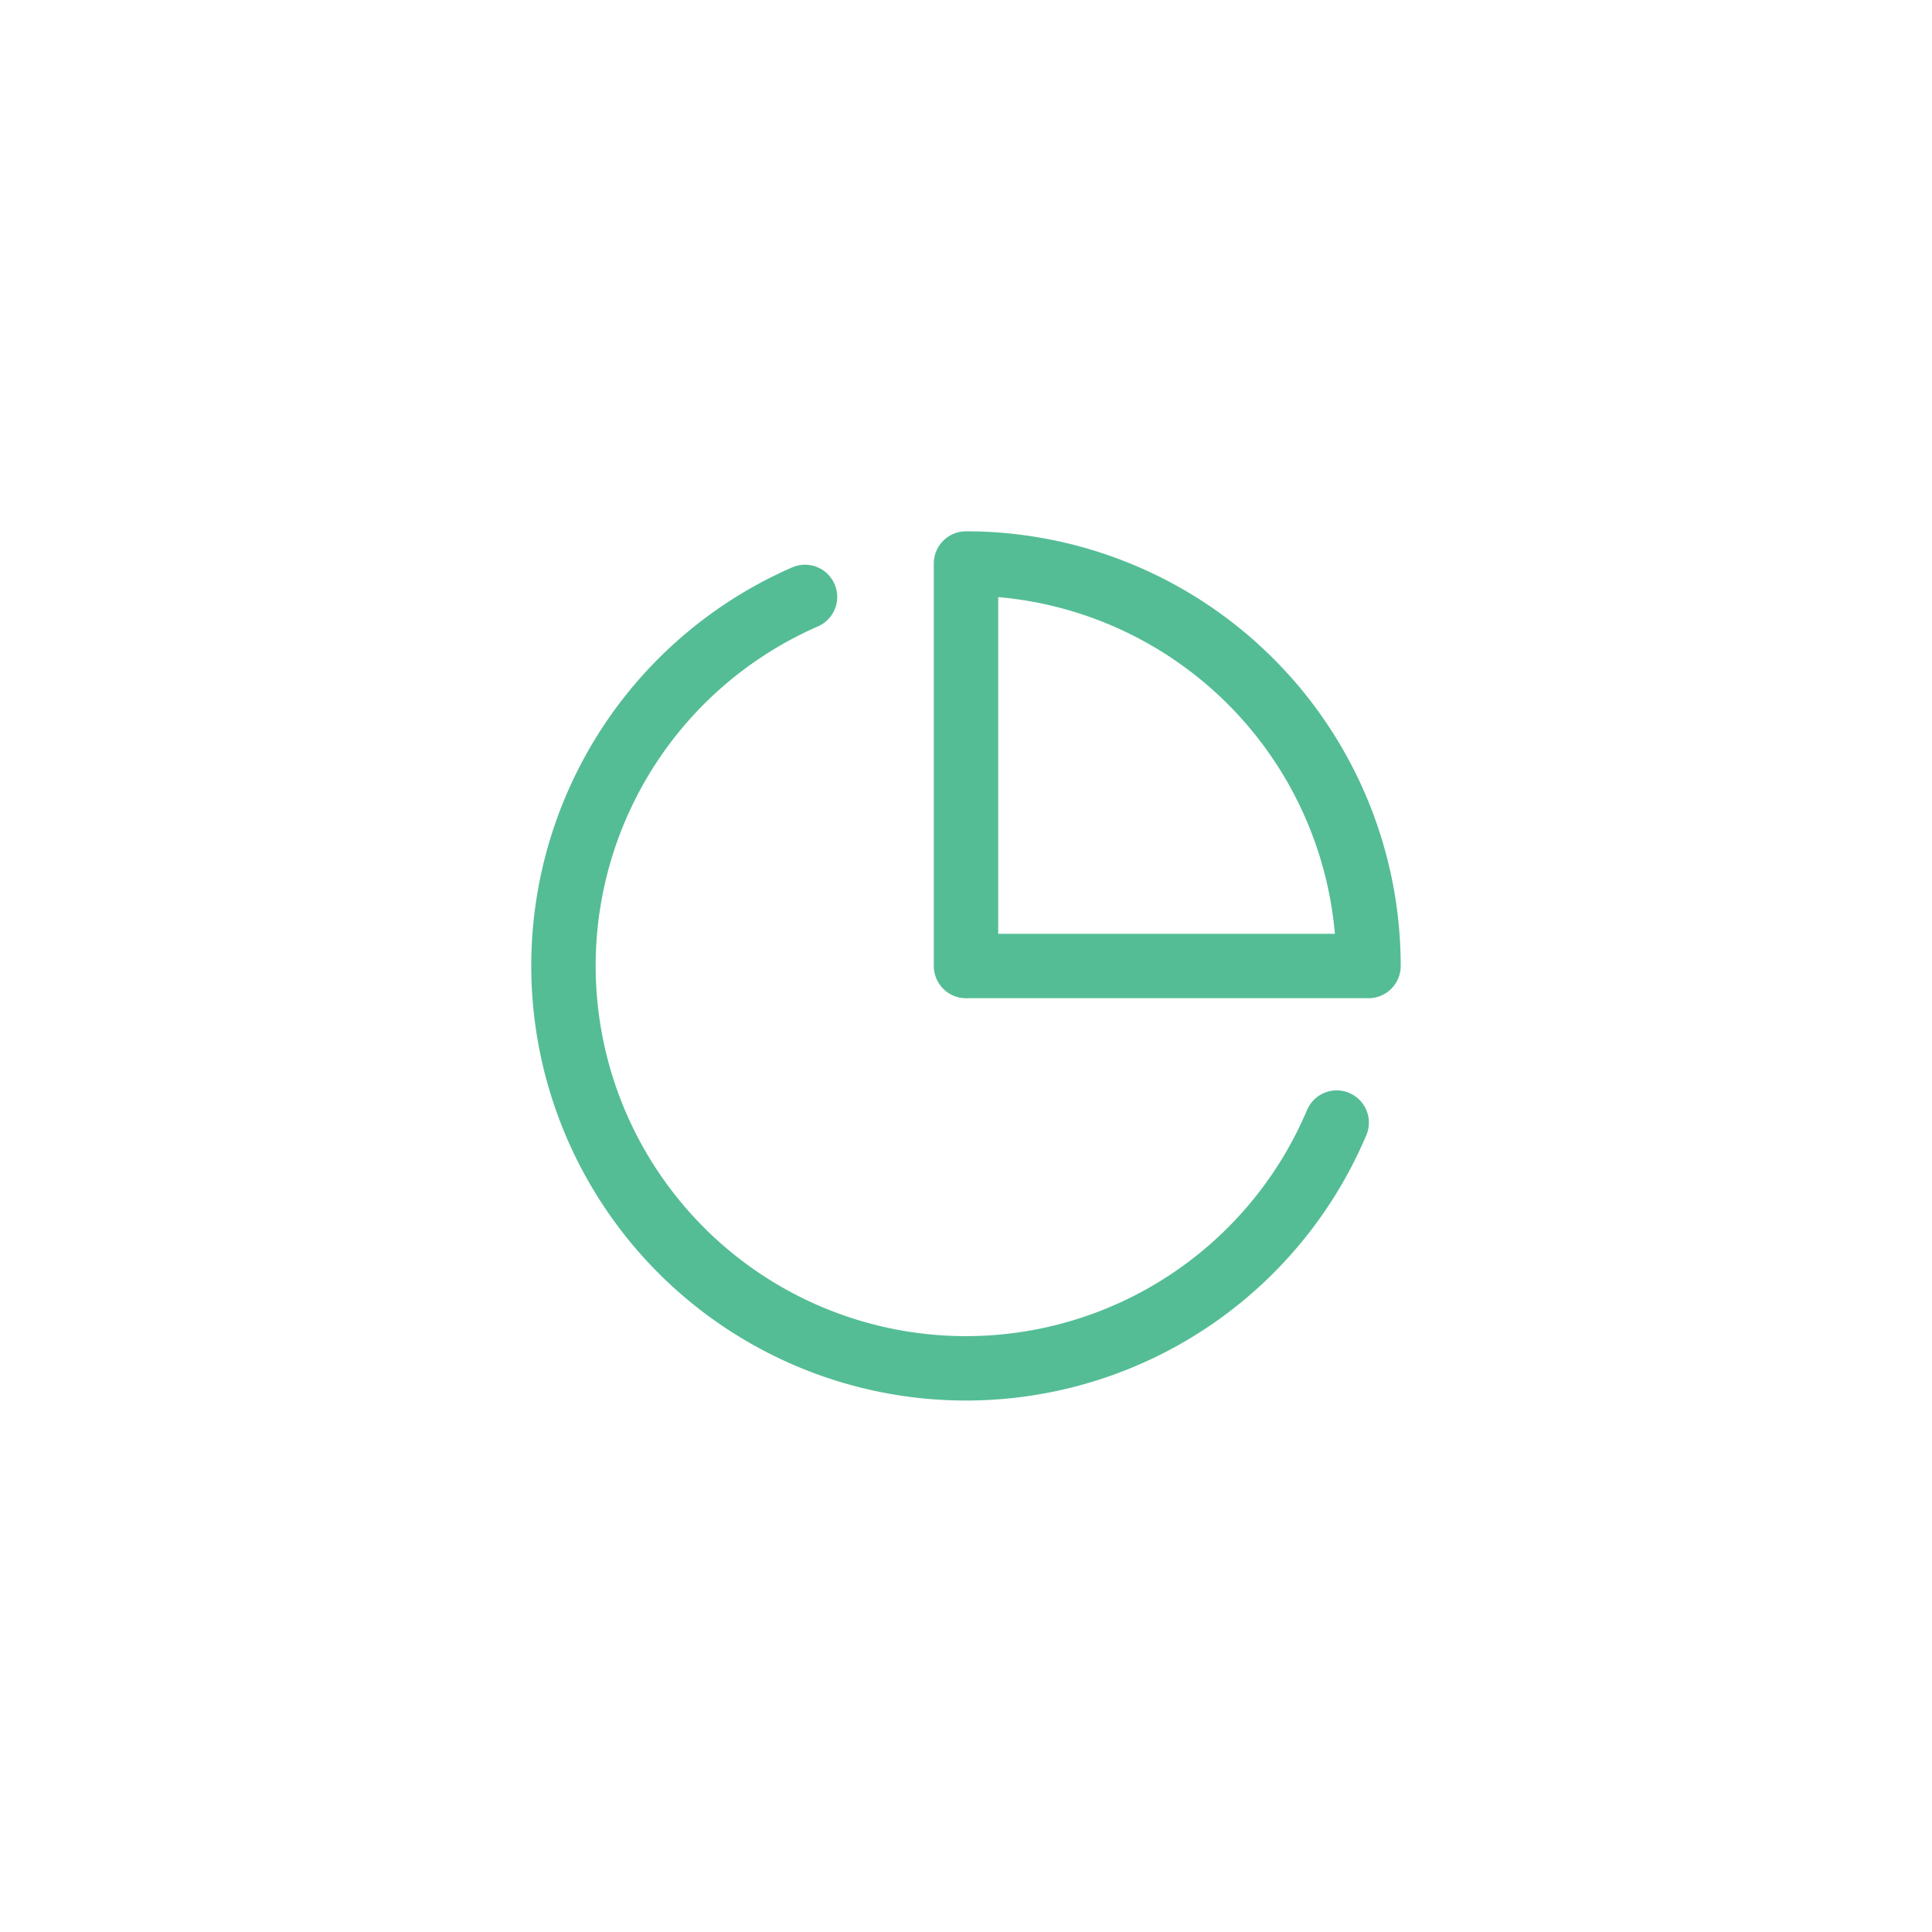 <svg width="60" height="60" fill="none" xmlns="http://www.w3.org/2000/svg"><path d="M41.512 34.863A12.5 12.5 0 1 1 25 18.538" stroke="#54BD95" stroke-width="2" stroke-linecap="round" stroke-linejoin="round"/><path d="M42.5 30A12.5 12.5 0 0 0 30 17.5V30h12.5Z" stroke="#54BD95" stroke-width="2" stroke-linecap="round" stroke-linejoin="round"/></svg>